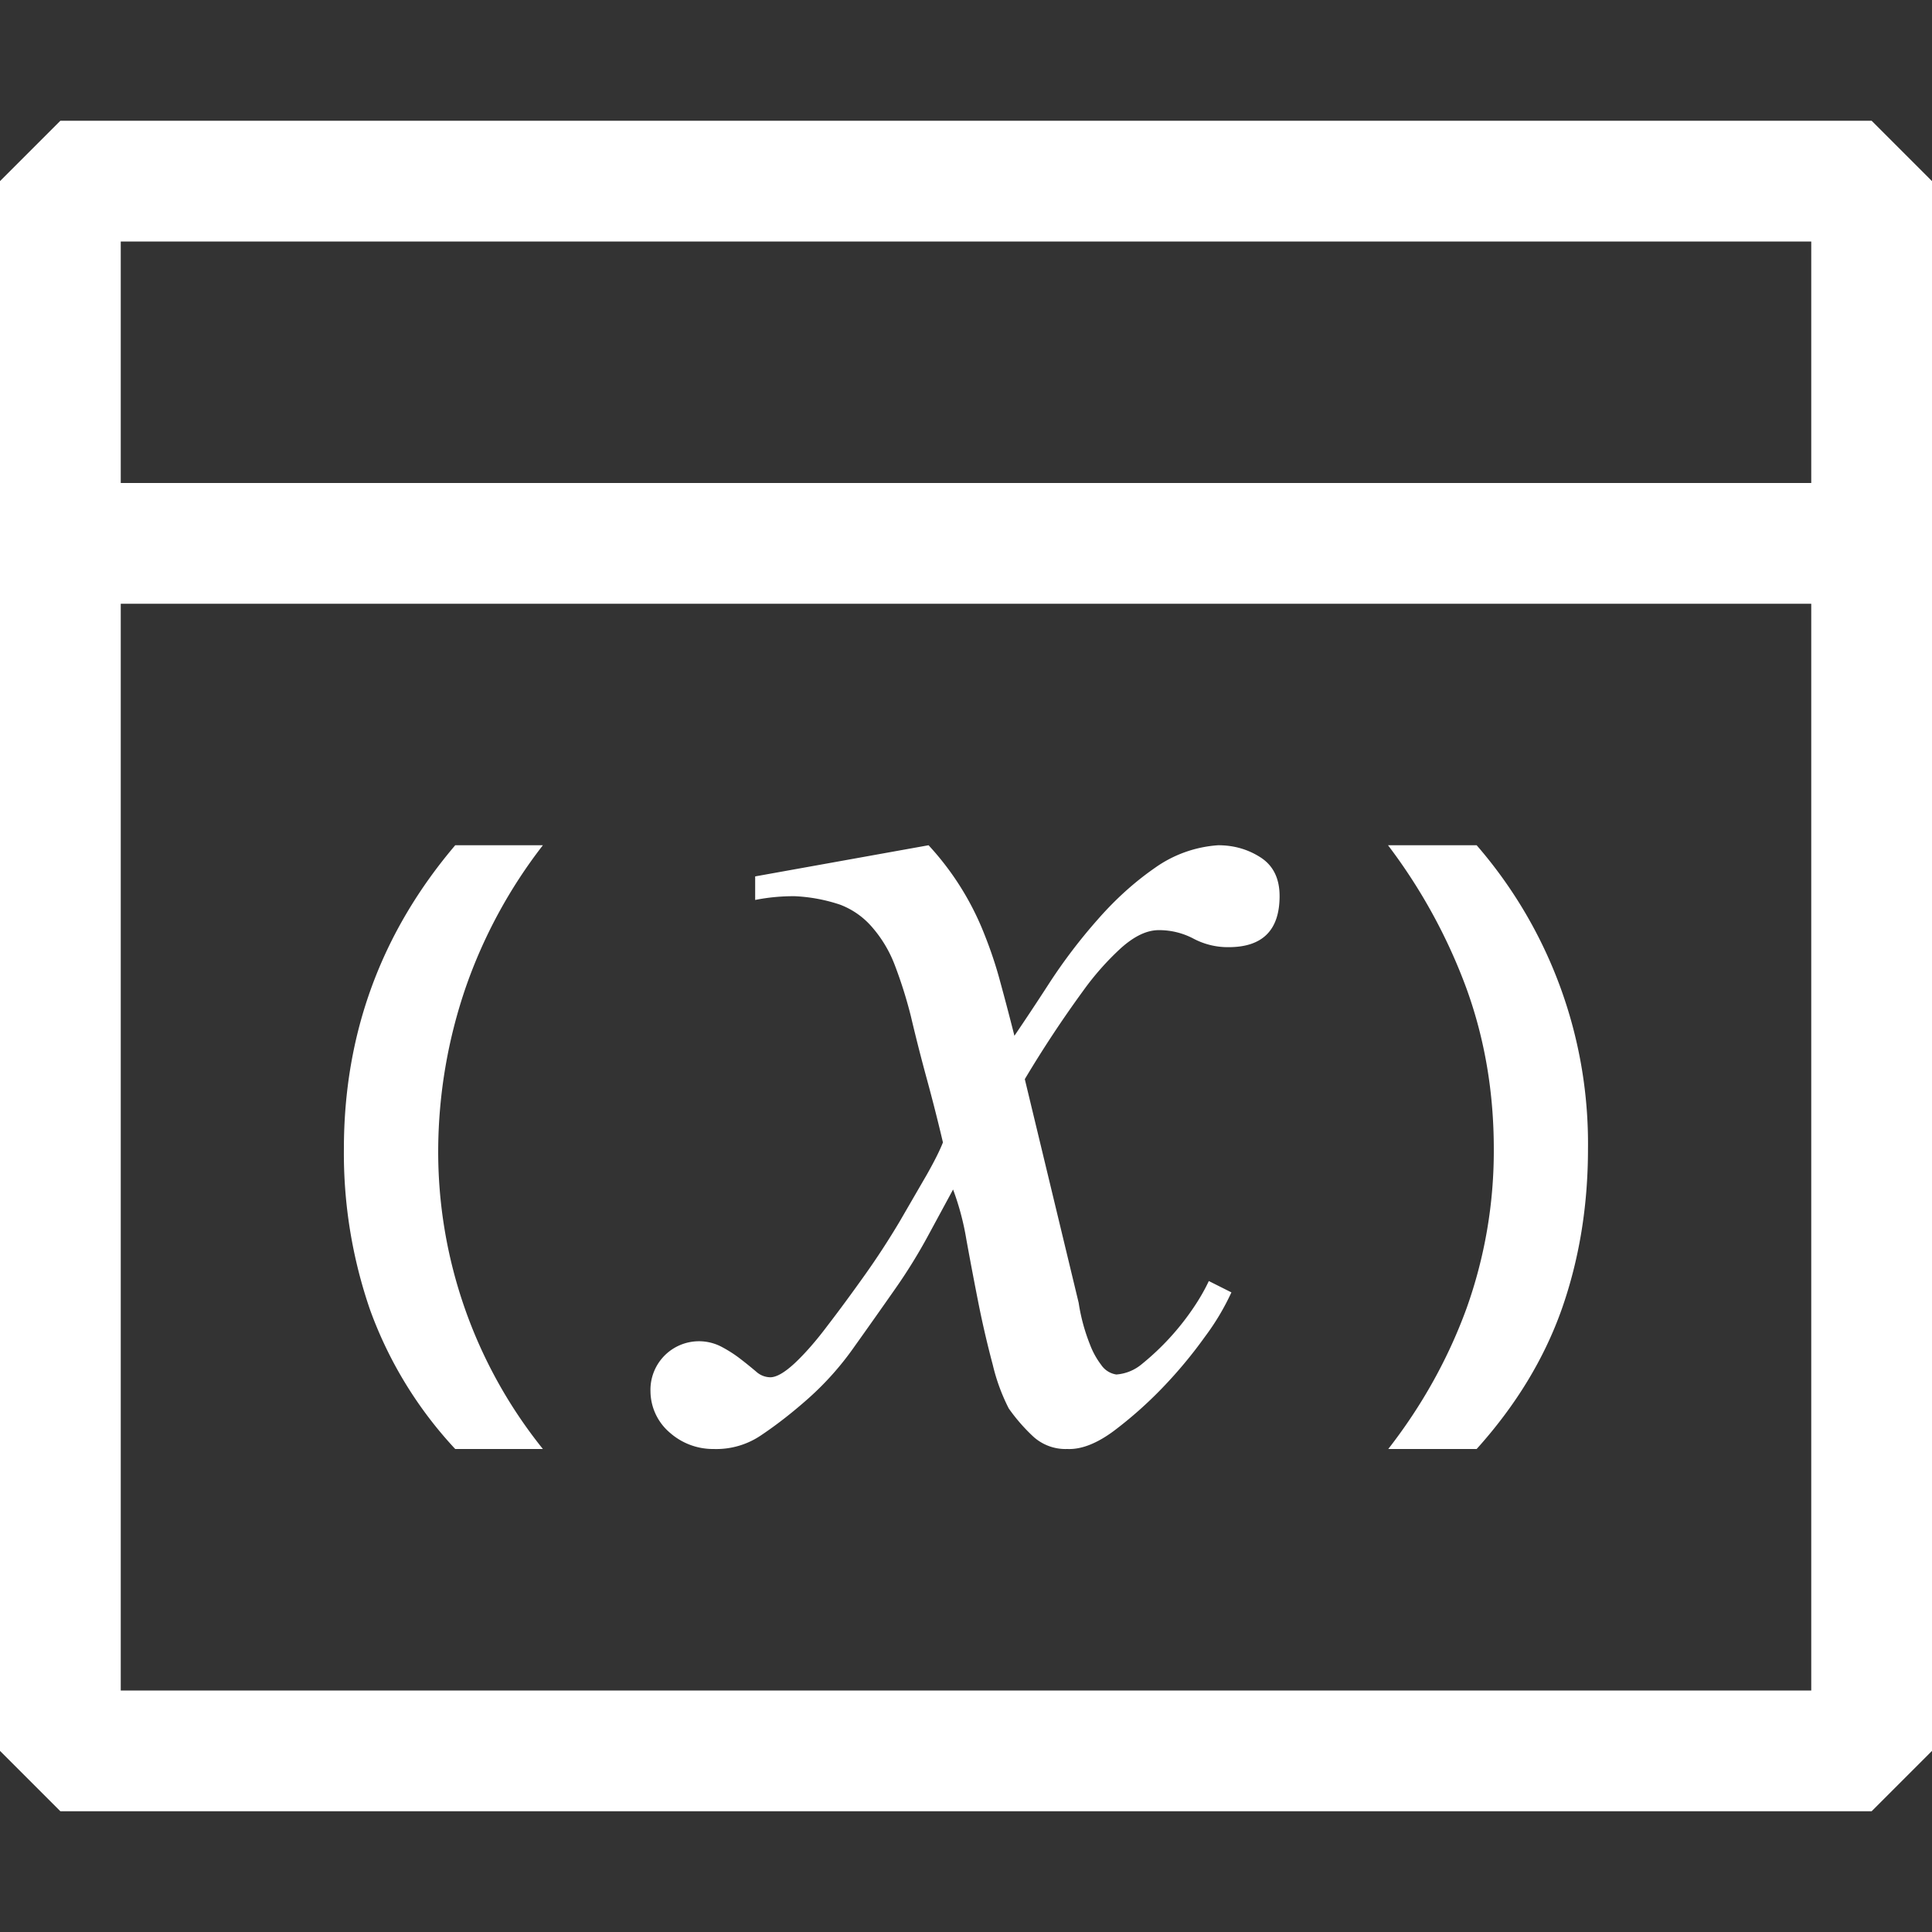 <svg width="16" height="16" viewBox="0 0 16 16" xmlns="http://www.w3.org/2000/svg" fill="white"><rect x="0" y="0" width="16" height="16" fill="#333333" stroke="none"/><path d="M5.387 11.523a.402.402 0 0 1 .593-.367c.058.031.11.065.157.102.047.036.088.07.125.101a.177.177 0 0 0 .117.047c.052 0 .12-.04.203-.117.083-.078.175-.182.273-.313.1-.13.201-.268.305-.414.104-.146.2-.294.29-.445l.226-.39c.062-.11.107-.199.133-.266a15.33 15.33 0 0 0-.133-.524 15.384 15.384 0 0 1-.133-.523 3.72 3.72 0 0 0-.133-.422 1.04 1.04 0 0 0-.187-.313.656.656 0 0 0-.266-.187 1.374 1.374 0 0 0-.375-.07 1.628 1.628 0 0 0-.328.031v-.195L7.69 7a2.345 2.345 0 0 1 .461.734c.052.13.097.263.133.399.037.135.076.283.117.445.078-.115.175-.26.29-.438a4.49 4.49 0 0 1 .398-.523c.15-.172.31-.315.476-.43A1.02 1.02 0 0 1 10.089 7c.13 0 .247.034.351.101.105.068.157.175.157.32 0 .282-.141.423-.422.423a.608.608 0 0 1-.29-.07.608.608 0 0 0-.288-.071c-.1 0-.203.05-.313.148a2.3 2.3 0 0 0-.312.352 9.5 9.5 0 0 0-.485.734l.446 1.852a1.56 1.56 0 0 0 .093.344.669.669 0 0 0 .094.171.184.184 0 0 0 .125.079.37.37 0 0 0 .211-.086 2.14 2.14 0 0 0 .43-.47c.052-.077.093-.15.125-.218l.187.094a2.025 2.025 0 0 1-.219.367 3.775 3.775 0 0 1-.351.422 3.38 3.38 0 0 1-.406.36c-.141.104-.269.153-.383.148a.397.397 0 0 1-.281-.102 1.491 1.491 0 0 1-.204-.234 1.599 1.599 0 0 1-.132-.36 8.263 8.263 0 0 1-.118-.507 34.16 34.16 0 0 1-.101-.532 2.212 2.212 0 0 0-.11-.414l-.203.375a4.489 4.489 0 0 1-.28.453c-.11.157-.222.316-.337.477a2.46 2.46 0 0 1-.375.422c-.135.12-.265.221-.39.305A.66.66 0 0 1 5.91 12a.539.539 0 0 1-.36-.133.454.454 0 0 1-.163-.344zm6.11.477c.28-.36.496-.748.648-1.164a3.87 3.87 0 0 0 .226-1.32c0-.47-.075-.912-.226-1.329A4.57 4.57 0 0 0 11.495 7h.734a3.77 3.77 0 0 1 .922 2.515c0 .474-.073.917-.218 1.329-.146.411-.38.796-.704 1.156h-.734zM3.77 12a3.373 3.373 0 0 1-.704-1.149 3.97 3.97 0 0 1-.218-1.336c0-.953.307-1.791.922-2.515h.726a4.132 4.132 0 0 0-.64 1.18 4.205 4.205 0 0 0-.227 1.335A3.929 3.929 0 0 0 4.496 12H3.77z"/><path d="M15.5 1H.5l-.5.5v13l.5.5h15l.5-.5v-13l-.5-.5zM15 14H1V5h14v9zm0-10H1V2h14v2z"/></svg>